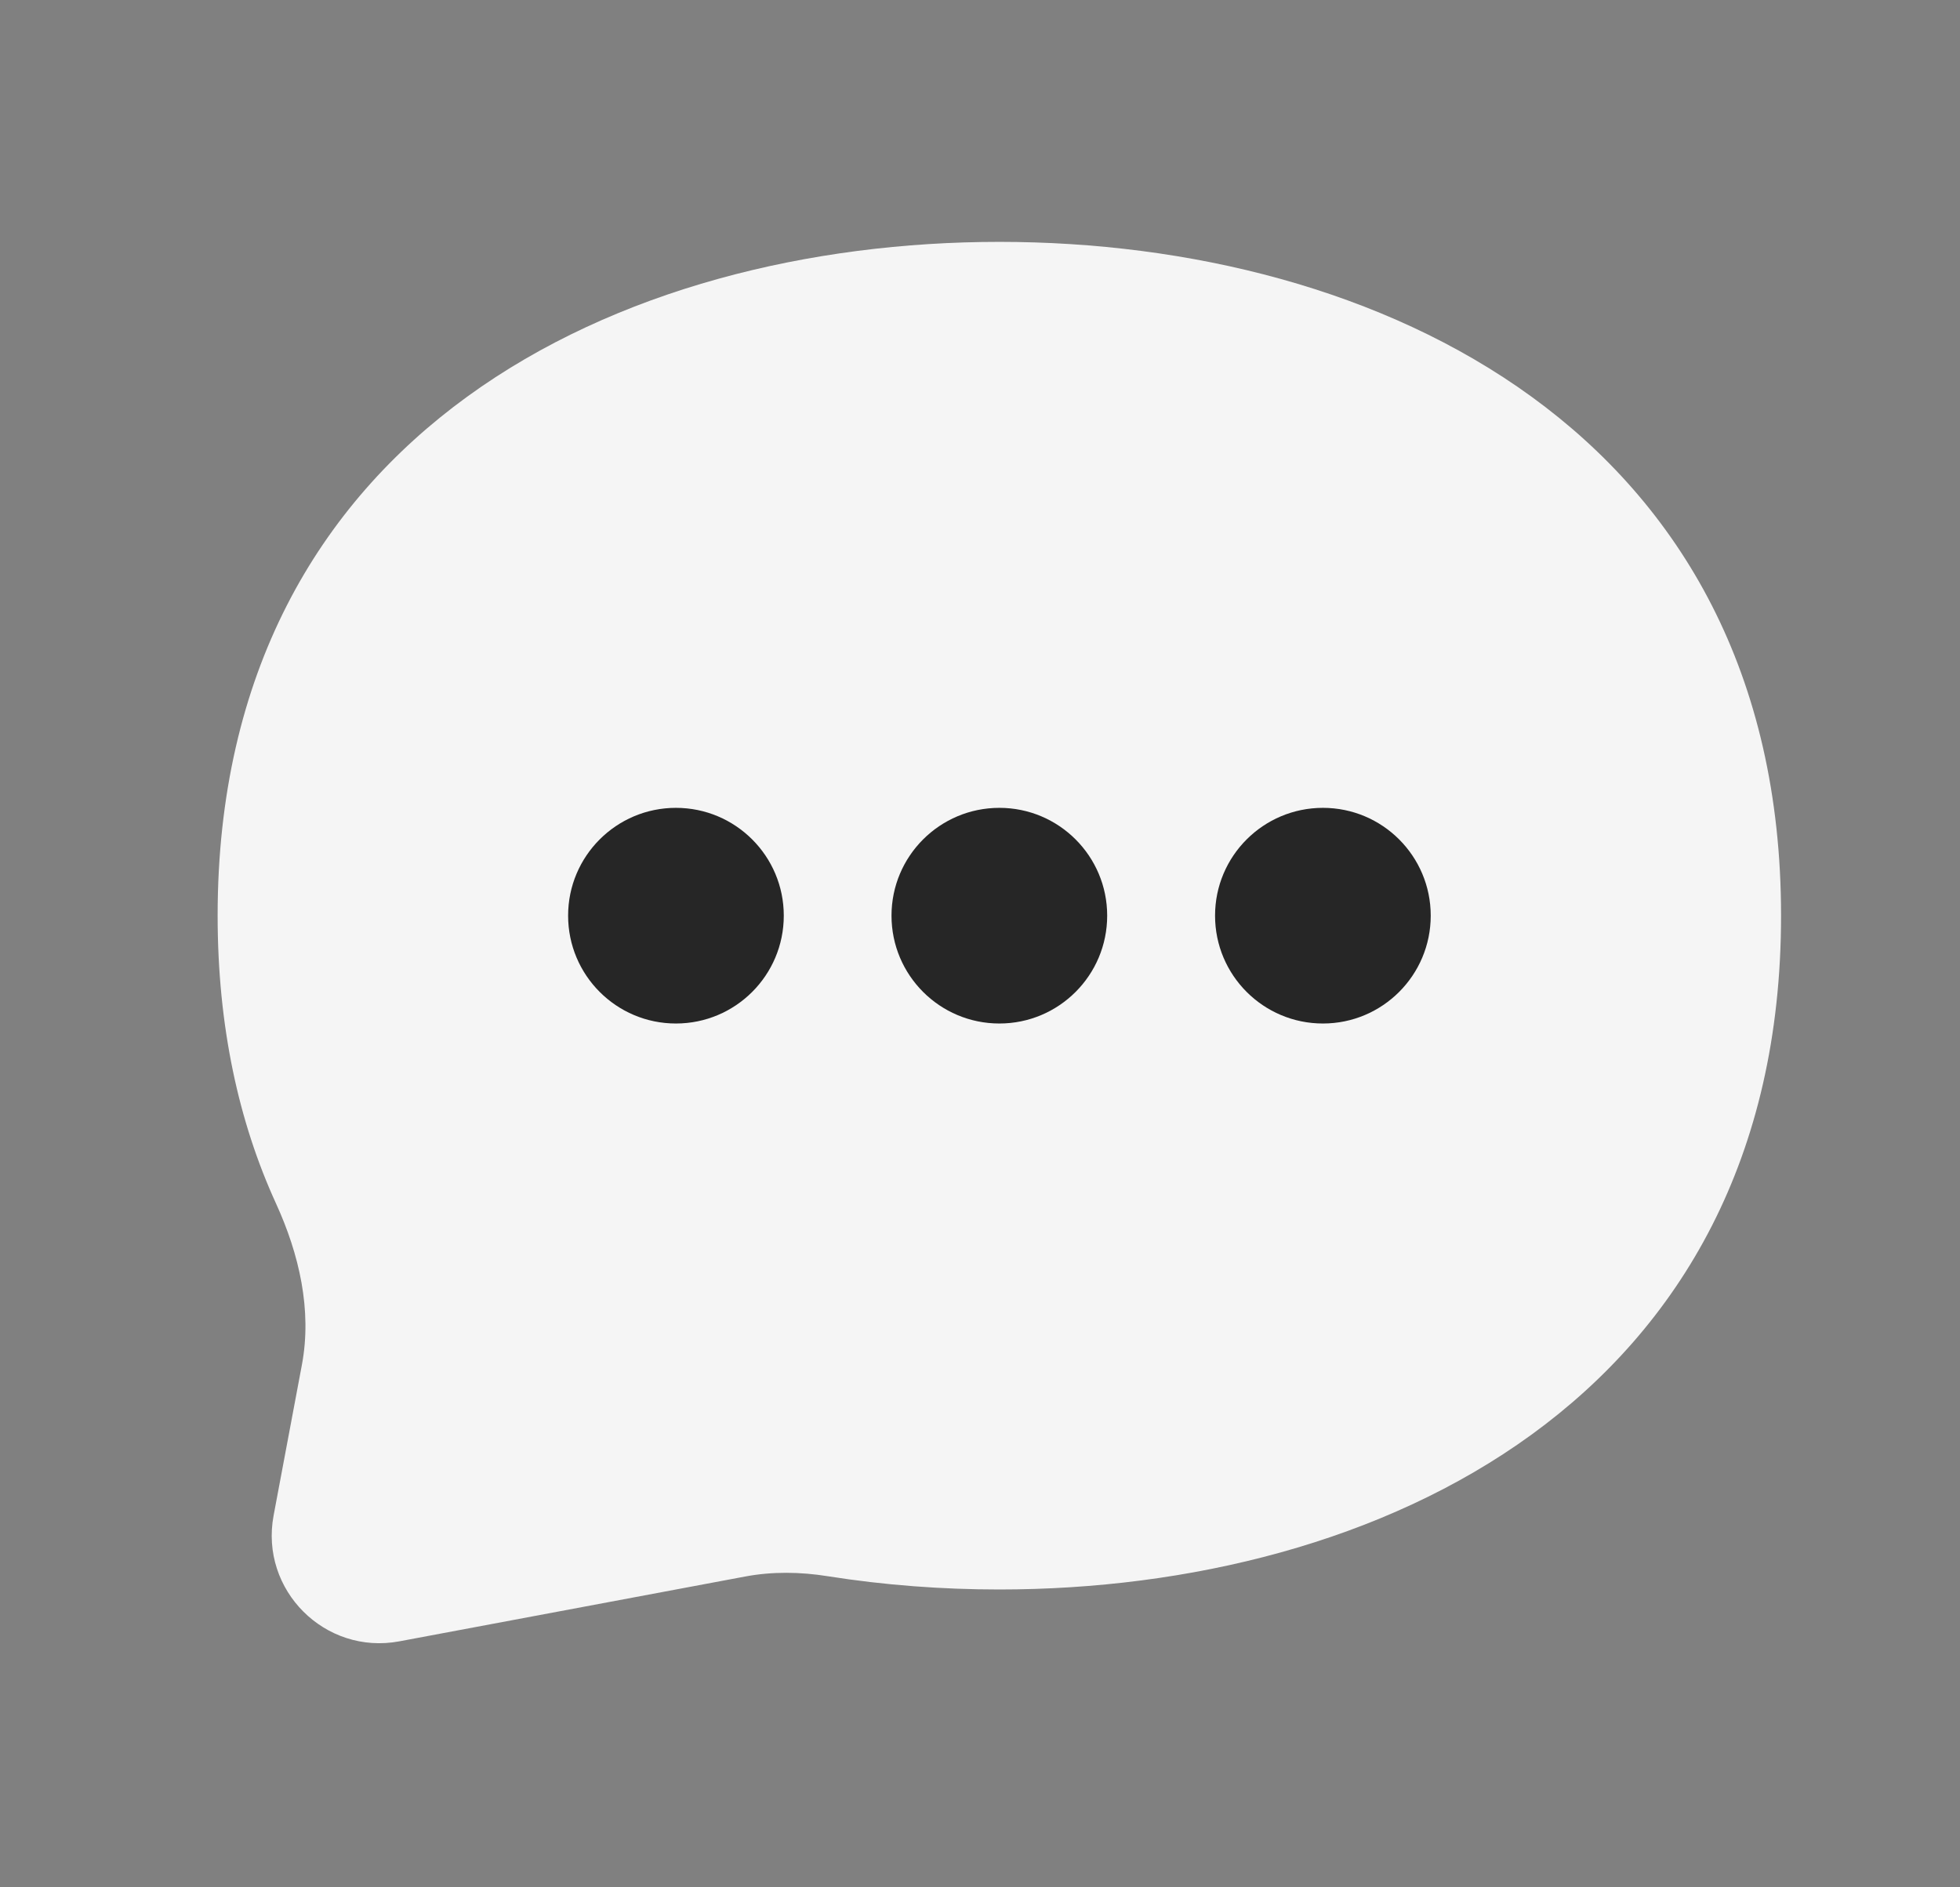 <svg width="27" height="26" viewBox="0 0 27 26" fill="none" xmlns="http://www.w3.org/2000/svg">
<rect x="0" y="0" width="27" height="26" fill="#808080" stroke="none"/>
<path d="M13.766 21.897C18.965 21.897 24.535 19.298 24.535 12.614C24.535 5.931 18.965 3.332 13.766 3.332C8.568 3.332 2.998 5.931 2.998 12.614C2.998 14.144 3.29 15.46 3.802 16.579C4.121 17.277 4.3 18.047 4.159 18.801L3.769 20.878C3.577 21.904 4.476 22.804 5.503 22.611L10.267 21.718C10.641 21.648 11.025 21.654 11.401 21.714C12.184 21.838 12.98 21.897 13.766 21.897Z" fill="#F5F5F5"/>
<path fill-rule="evenodd" clip-rule="evenodd" d="M7.826 12.614C7.826 11.794 8.491 11.129 9.311 11.129C10.132 11.129 10.797 11.794 10.797 12.614C10.797 13.435 10.132 14.1 9.311 14.1C8.491 14.1 7.826 13.435 7.826 12.614Z" fill="#262626"/>
<path fill-rule="evenodd" clip-rule="evenodd" d="M12.281 12.614C12.281 11.794 12.946 11.129 13.767 11.129C14.587 11.129 15.252 11.794 15.252 12.614C15.252 13.435 14.587 14.1 13.767 14.1C12.946 14.1 12.281 13.435 12.281 12.614Z" fill="#262626"/>
<path fill-rule="evenodd" clip-rule="evenodd" d="M16.738 12.614C16.738 11.794 17.403 11.129 18.224 11.129C19.044 11.129 19.709 11.794 19.709 12.614C19.709 13.435 19.044 14.1 18.224 14.1C17.403 14.1 16.738 13.435 16.738 12.614Z" fill="#262626"/>
</svg>
